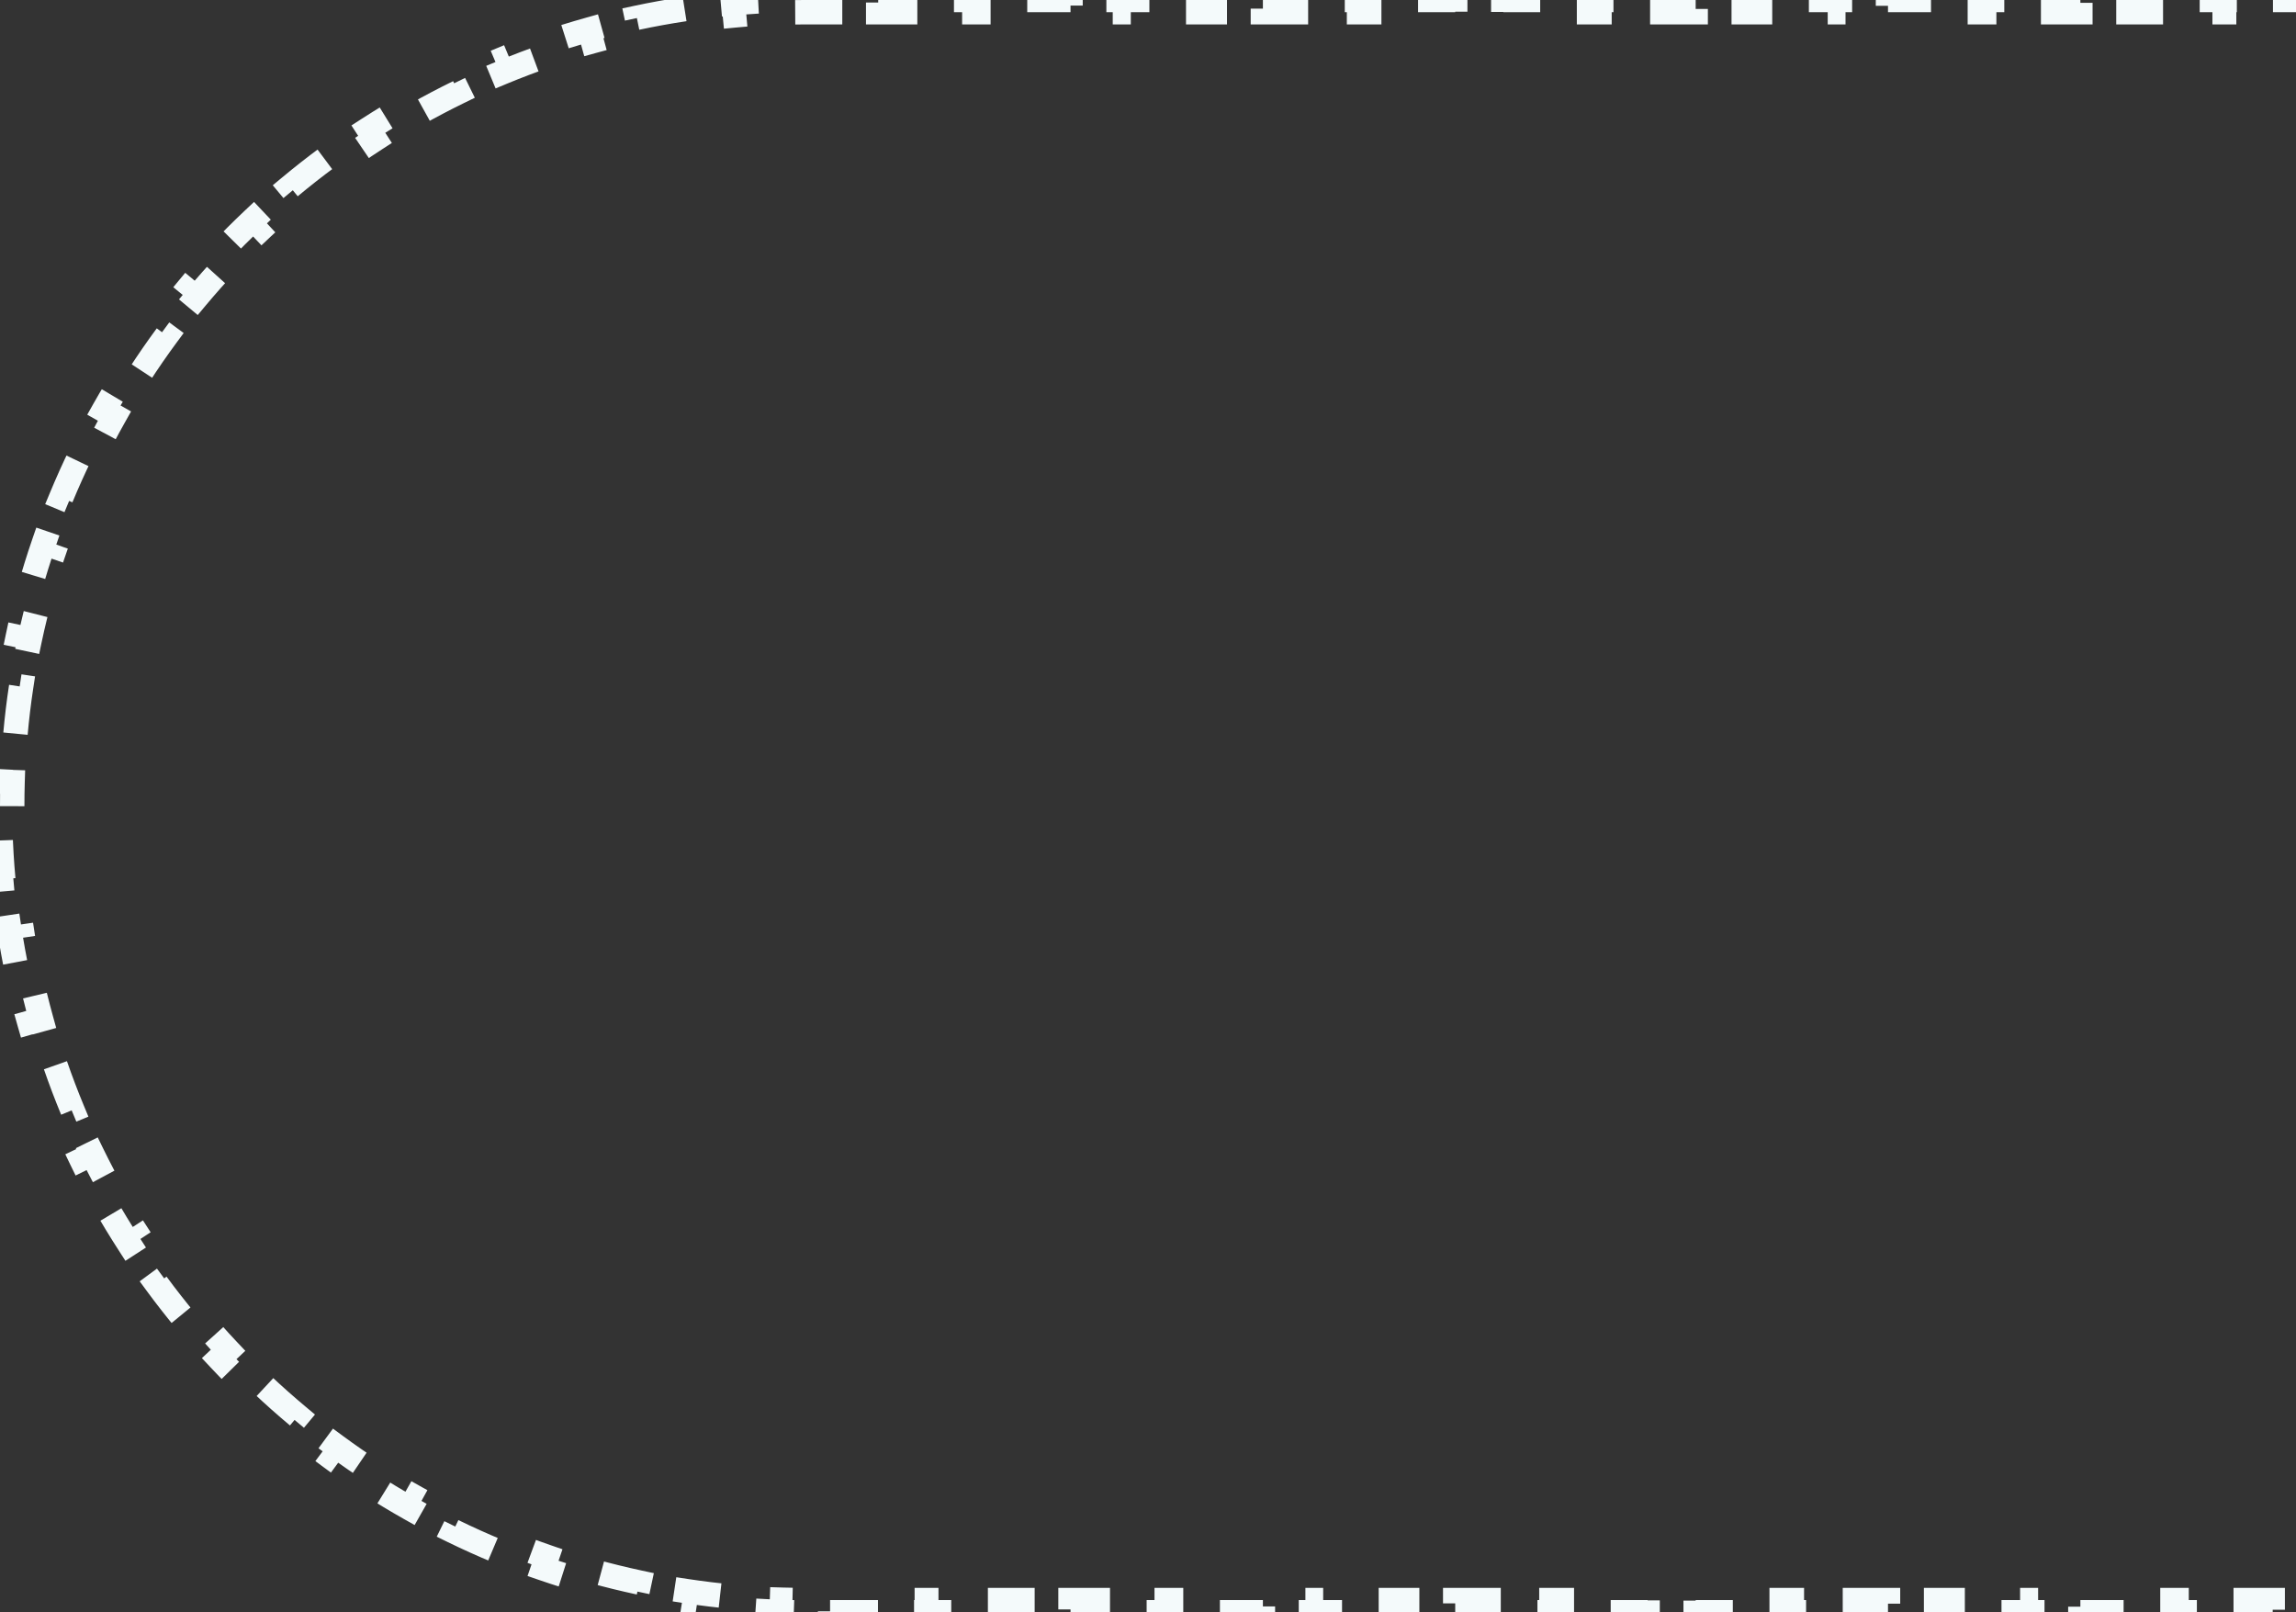 <svg width="47" height="33" viewBox="0 0 47 33" fill="none" xmlns="http://www.w3.org/2000/svg">
<rect x="0" y="0" width="47" height="33" fill="#333333" stroke="none"/>
<path d="M0.25 16.5C0.25 16.335 0.252 16.171 0.257 16.008L0.007 16C0.017 15.666 0.037 15.335 0.067 15.006L0.316 15.028C0.345 14.7 0.384 14.376 0.433 14.054L0.186 14.017C0.236 13.686 0.295 13.359 0.364 13.036L0.609 13.088C0.677 12.766 0.756 12.448 0.843 12.134L0.602 12.067C0.692 11.746 0.79 11.429 0.898 11.116L1.135 11.197C1.242 10.887 1.358 10.581 1.483 10.28L1.252 10.184C1.38 9.876 1.516 9.573 1.662 9.275L1.886 9.385C2.03 9.09 2.183 8.8 2.343 8.516L2.126 8.393C2.289 8.103 2.462 7.819 2.642 7.54L2.852 7.676C3.03 7.401 3.216 7.132 3.41 6.869L3.209 6.721C3.406 6.453 3.612 6.191 3.824 5.936L4.016 6.096C4.226 5.845 4.443 5.6 4.668 5.362L4.486 5.19C4.713 4.949 4.949 4.713 5.19 4.486L5.362 4.668C5.6 4.443 5.845 4.226 6.096 4.016L5.936 3.824C6.191 3.612 6.453 3.406 6.721 3.209L6.869 3.41C7.132 3.216 7.401 3.03 7.676 2.852L7.54 2.642C7.819 2.462 8.103 2.289 8.393 2.126L8.516 2.343C8.8 2.183 9.09 2.03 9.385 1.886L9.275 1.662C9.573 1.516 9.876 1.38 10.184 1.252L10.28 1.483C10.581 1.358 10.887 1.242 11.197 1.135L11.116 0.898C11.429 0.79 11.746 0.692 12.067 0.602L12.134 0.843C12.448 0.756 12.766 0.677 13.088 0.609L13.036 0.364C13.359 0.295 13.686 0.236 14.017 0.186L14.054 0.433C14.376 0.384 14.7 0.345 15.028 0.316L15.006 0.067C15.335 0.037 15.666 0.017 16 0.007L16.008 0.257C16.171 0.252 16.335 0.25 16.5 0.25H16.992V0H17.977V0.25H18.961V0H19.945V0.25H20.93V0H21.914V0.25H22.898V0H23.883V0.25H24.867V0H25.852V0.25H26.836V0H27.82V0.25H28.805V0H29.789V0.25H30.773V0H31.758V0.25H32.742V0H33.727V0.25H34.711V0H35.695V0.25H36.68V0H37.664V0.25H38.648V0H39.633V0.25H40.617V0H41.602V0.25H42.586V0H43.57V0.25H44.555V0H45.539V0.25H46.523V0H47.508V0.25H47.75V0.485H48V1.456H47.75V2.426H48V3.397H47.75V4.368H48V5.338H47.75V6.309H48V7.279H47.75V8.25H48V9.221H47.75V10.191H48V11.162H47.75V12.132H48V13.103H47.75V14.073H48V15.044H47.75V16.015H48V16.985H47.75V17.956H48V18.927H47.75V19.897H48V20.868H47.75V21.838H48V22.809H47.75V23.779H48V24.75H47.75V25.721H48V26.691H47.75V27.662H48V28.632H47.75V29.603H48V30.573H47.75V31.544H48V32.515H47.75V32.75H47.508V33H46.523V32.75H45.539V33H44.555V32.75H43.57V33H42.586V32.75H41.602V33H40.617V32.75H39.633V33H38.648V32.75H37.664V33H36.68V32.75H35.695V33H34.711V32.75H33.727V33H32.742V32.75H31.758V33H30.773V32.75H29.789V33H28.805V32.75H27.82V33H26.836V32.75H25.852V33H24.867V32.75H23.883V33H22.898V32.75H21.914V33H20.93V32.75H19.945V33H18.961V32.75H17.977V33H16.992V32.75H16.5C16.335 32.75 16.171 32.748 16.008 32.743L16 32.993C15.666 32.983 15.335 32.963 15.006 32.933L15.028 32.684C14.7 32.655 14.376 32.616 14.054 32.567L14.017 32.814C13.686 32.764 13.359 32.705 13.036 32.636L13.088 32.391C12.766 32.322 12.448 32.244 12.134 32.157L12.067 32.398C11.746 32.308 11.429 32.21 11.116 32.102L11.197 31.865C10.887 31.758 10.581 31.642 10.28 31.517L10.184 31.748C9.876 31.62 9.573 31.484 9.275 31.338L9.385 31.114C9.09 30.97 8.8 30.817 8.516 30.657L8.393 30.874C8.103 30.711 7.819 30.538 7.54 30.358L7.676 30.148C7.401 29.97 7.132 29.784 6.869 29.59L6.721 29.791C6.453 29.594 6.191 29.388 5.936 29.176L6.096 28.984C5.845 28.774 5.6 28.557 5.362 28.332L5.19 28.514C4.949 28.287 4.713 28.052 4.486 27.809L4.668 27.638C4.443 27.4 4.226 27.155 4.016 26.904L3.824 27.064C3.612 26.809 3.406 26.547 3.209 26.279L3.41 26.131C3.216 25.868 3.03 25.599 2.852 25.324L2.642 25.46C2.462 25.181 2.289 24.897 2.126 24.607L2.343 24.484C2.183 24.2 2.03 23.91 1.886 23.615L1.662 23.725C1.516 23.427 1.38 23.124 1.252 22.816L1.483 22.72C1.358 22.419 1.242 22.113 1.135 21.803L0.898 21.884C0.79 21.571 0.692 21.254 0.602 20.933L0.843 20.866C0.756 20.552 0.677 20.234 0.609 19.912L0.364 19.964C0.295 19.641 0.236 19.314 0.186 18.983L0.433 18.946C0.384 18.624 0.345 18.299 0.316 17.972L0.067 17.994C0.037 17.665 0.017 17.334 0.007 17L0.257 16.992C0.252 16.829 0.25 16.665 0.25 16.5Z" stroke="#F4FAFB" stroke-width="0.5" stroke-dasharray="1 1"/>
</svg>
